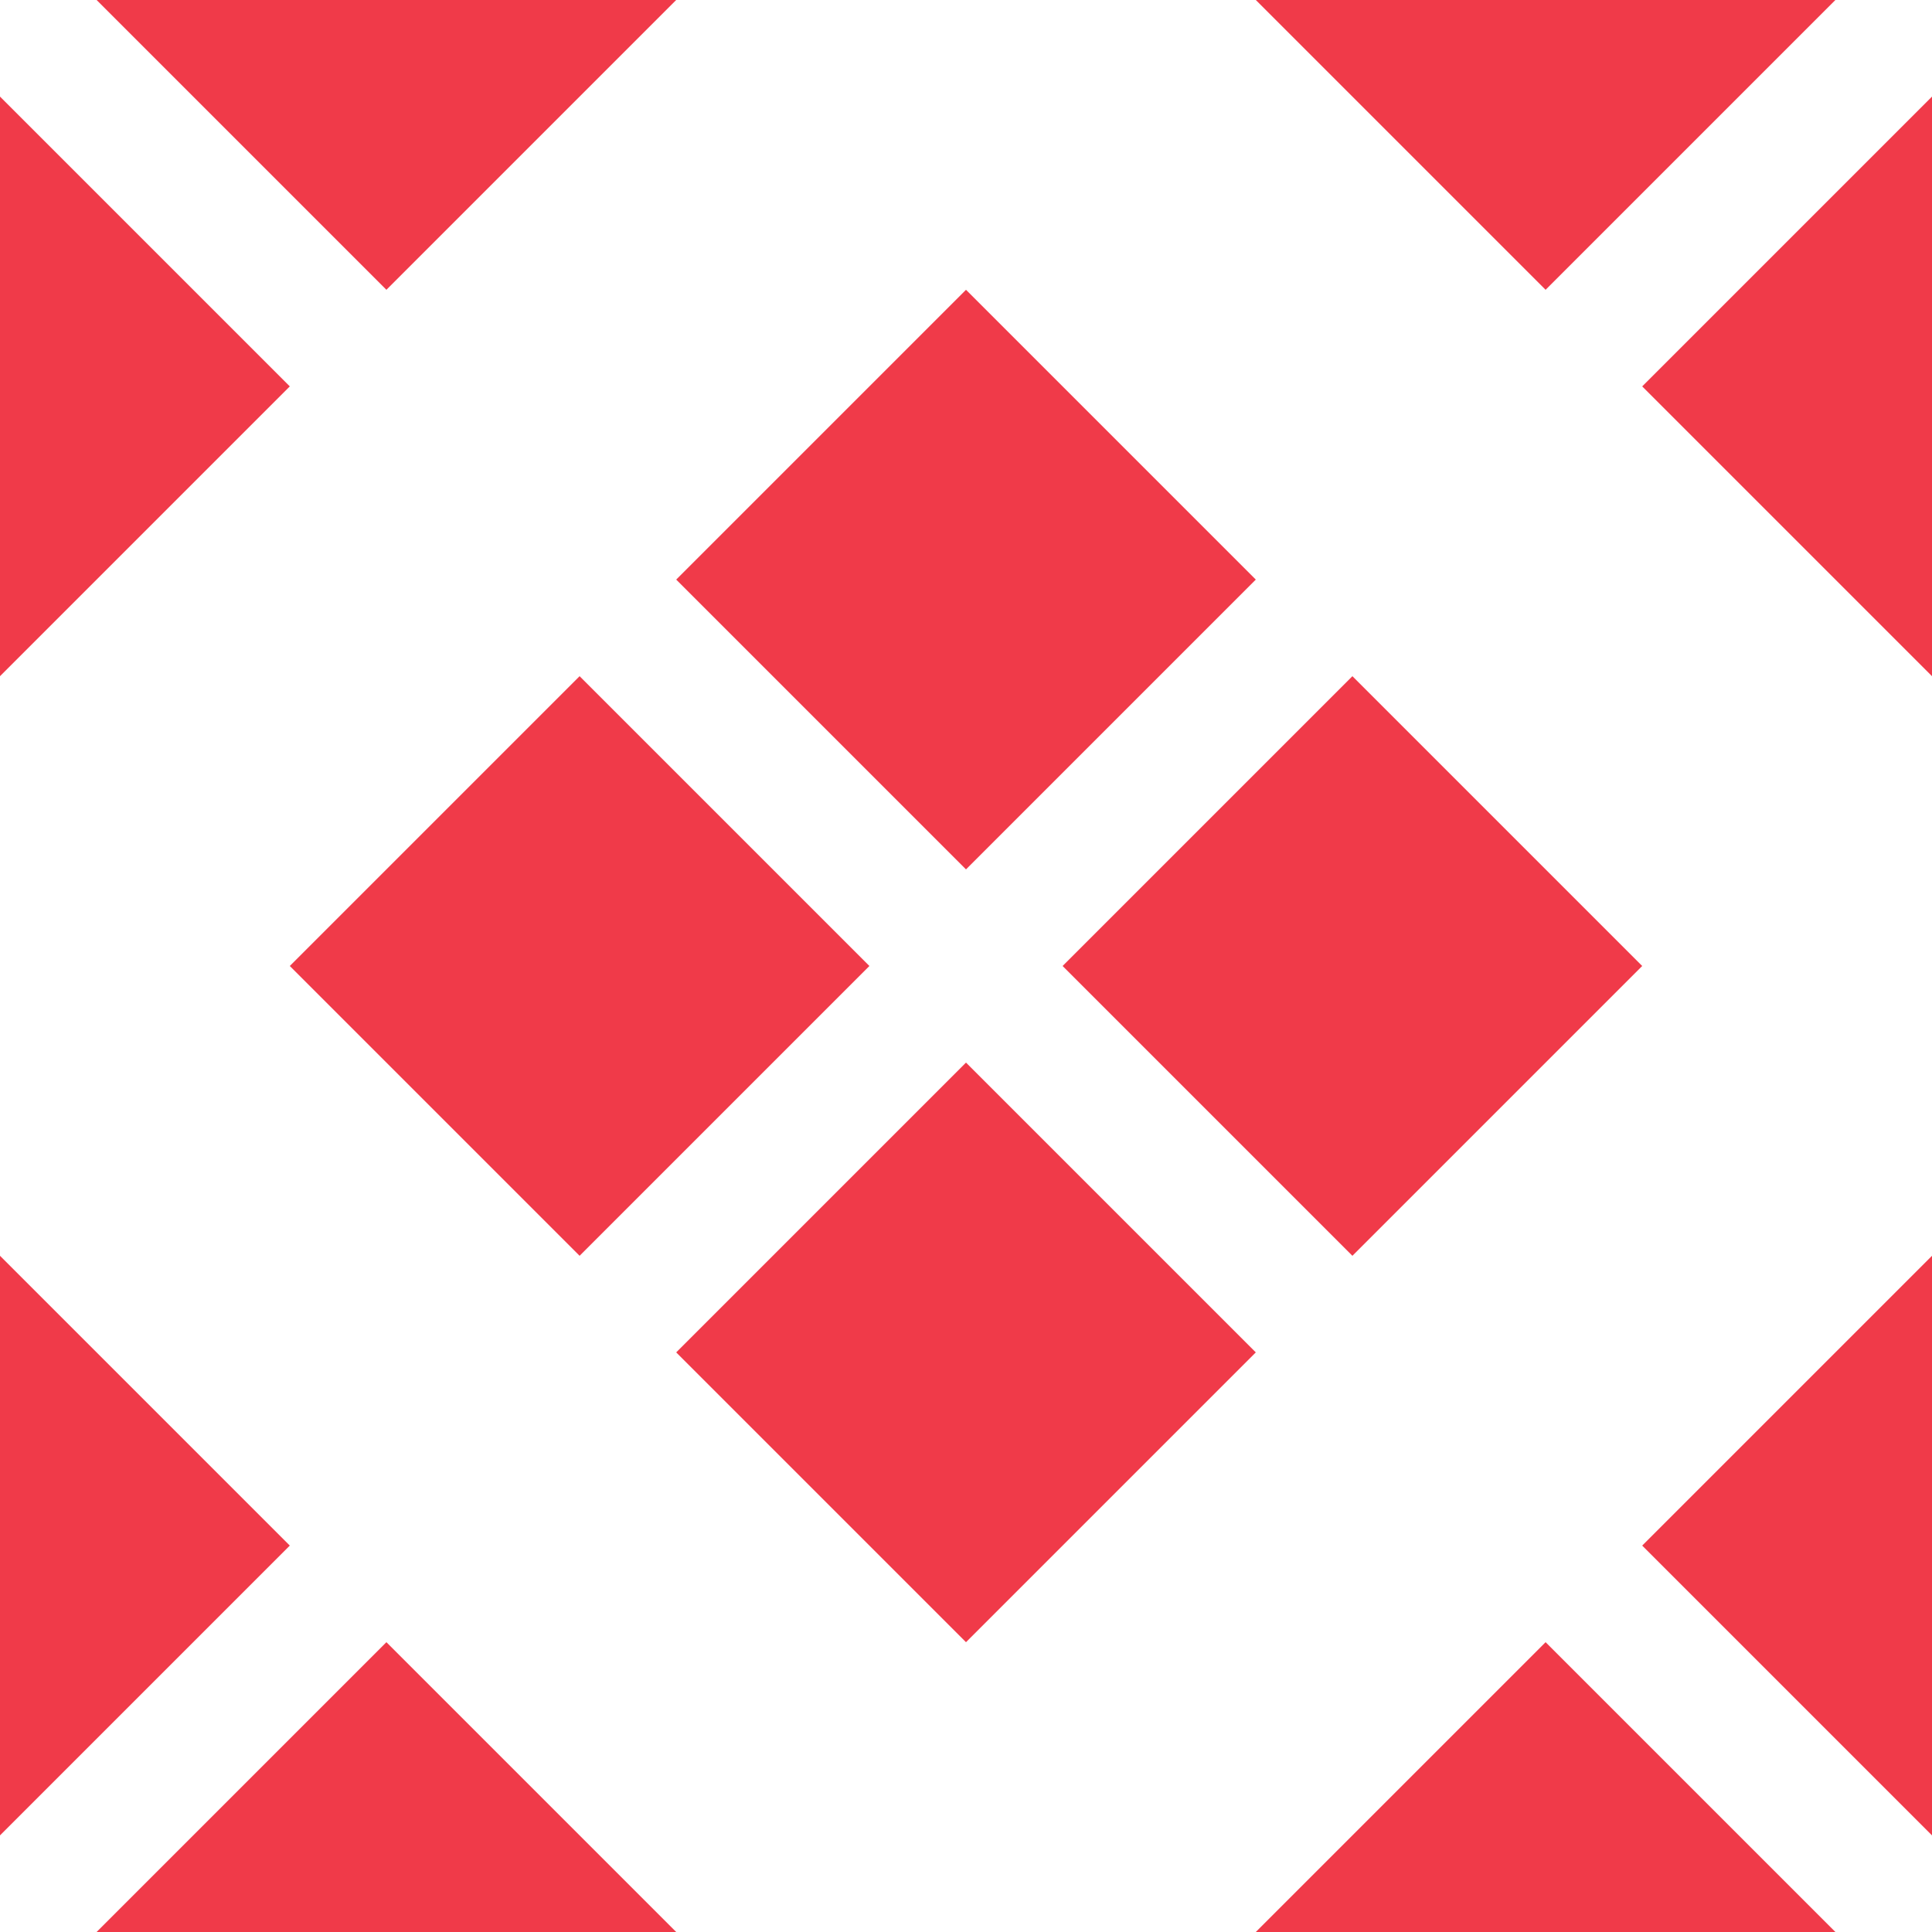 <?xml version="1.0" encoding="UTF-8" standalone="no"?>
<svg width="20px" height="20px" viewBox="0 0 20 20" version="1.1" xmlns="http://www.w3.org/2000/svg" xmlns:xlink="http://www.w3.org/1999/xlink" xmlns:sketch="http://www.bohemiancoding.com/sketch/ns">
    <!-- Generator: Sketch 3.3.3 (12072) - http://www.bohemiancoding.com/sketch -->
    <title>Trim</title>
    <desc>Created with Sketch.</desc>
    <defs></defs>
    <g id="Page-1" stroke="none" stroke-width="1" fill="none" fill-rule="evenodd" sketch:type="MSPage">
        <g id="Group" sketch:type="MSLayerGroup" transform="translate(3, 3)" fill="#F03A49">
            <path d="M4,3 L7,-4.4408921e-16 L10,3 L7,6 L4,3 L4,3 Z" id="Rectangle-1-Copy" sketch:type="MSShapeGroup"></path>
            <path d="M0,7 L3,4 L6,7 L3,10 L0,7 L0,7 Z" id="Rectangle-1-Copy-2" sketch:type="MSShapeGroup"></path>
            <path d="M4,11 L7,8 L10,11 L7,14 L4,11 L4,11 Z" id="Rectangle-1-Copy-3" sketch:type="MSShapeGroup"></path>
            <path d="M8,7 L11,4 L14,7 L11,10 L8,7 L8,7 Z" id="Rectangle-1-Copy-4" sketch:type="MSShapeGroup"></path>
        </g>
        <g id="Group-Copy" sketch:type="MSLayerGroup" transform="translate(-7, -7)" fill="#F03A49">
            <path d="M4,11 L7,8 L10,11 L7,14 L4,11 L4,11 Z" id="Rectangle-1-Copy-3" sketch:type="MSShapeGroup"></path>
            <path d="M8,7 L11,4 L14,7 L11,10 L8,7 L8,7 Z" id="Rectangle-1-Copy-4" sketch:type="MSShapeGroup"></path>
        </g>
        <g id="Group-Copy-2" sketch:type="MSLayerGroup" transform="translate(13, -7)" fill="#F03A49">
            <path d="M0,7 L3,4 L6,7 L3,10 L0,7 L0,7 Z" id="Rectangle-1-Copy-2" sketch:type="MSShapeGroup"></path>
            <path d="M4,11 L7,8 L10,11 L7,14 L4,11 L4,11 Z" id="Rectangle-1-Copy-3" sketch:type="MSShapeGroup"></path>
        </g>
        <g id="Group-Copy-3" sketch:type="MSLayerGroup" transform="translate(13, 13)" fill="#F03A49">
            <path d="M4,3 L7,-4.4408921e-16 L10,3 L7,6 L4,3 L4,3 Z" id="Rectangle-1-Copy" sketch:type="MSShapeGroup"></path>
            <path d="M0,7 L3,4 L6,7 L3,10 L0,7 L0,7 Z" id="Rectangle-1-Copy-2" sketch:type="MSShapeGroup"></path>
        </g>
        <g id="Group-Copy-4" sketch:type="MSLayerGroup" transform="translate(-7, 13)" fill="#F03A49">
            <path d="M4,3 L7,-4.4408921e-16 L10,3 L7,6 L4,3 L4,3 Z" id="Rectangle-1-Copy" sketch:type="MSShapeGroup"></path>
            <path d="M8,7 L11,4 L14,7 L11,10 L8,7 L8,7 Z" id="Rectangle-1-Copy-4" sketch:type="MSShapeGroup"></path>
        </g>
    </g>
</svg>